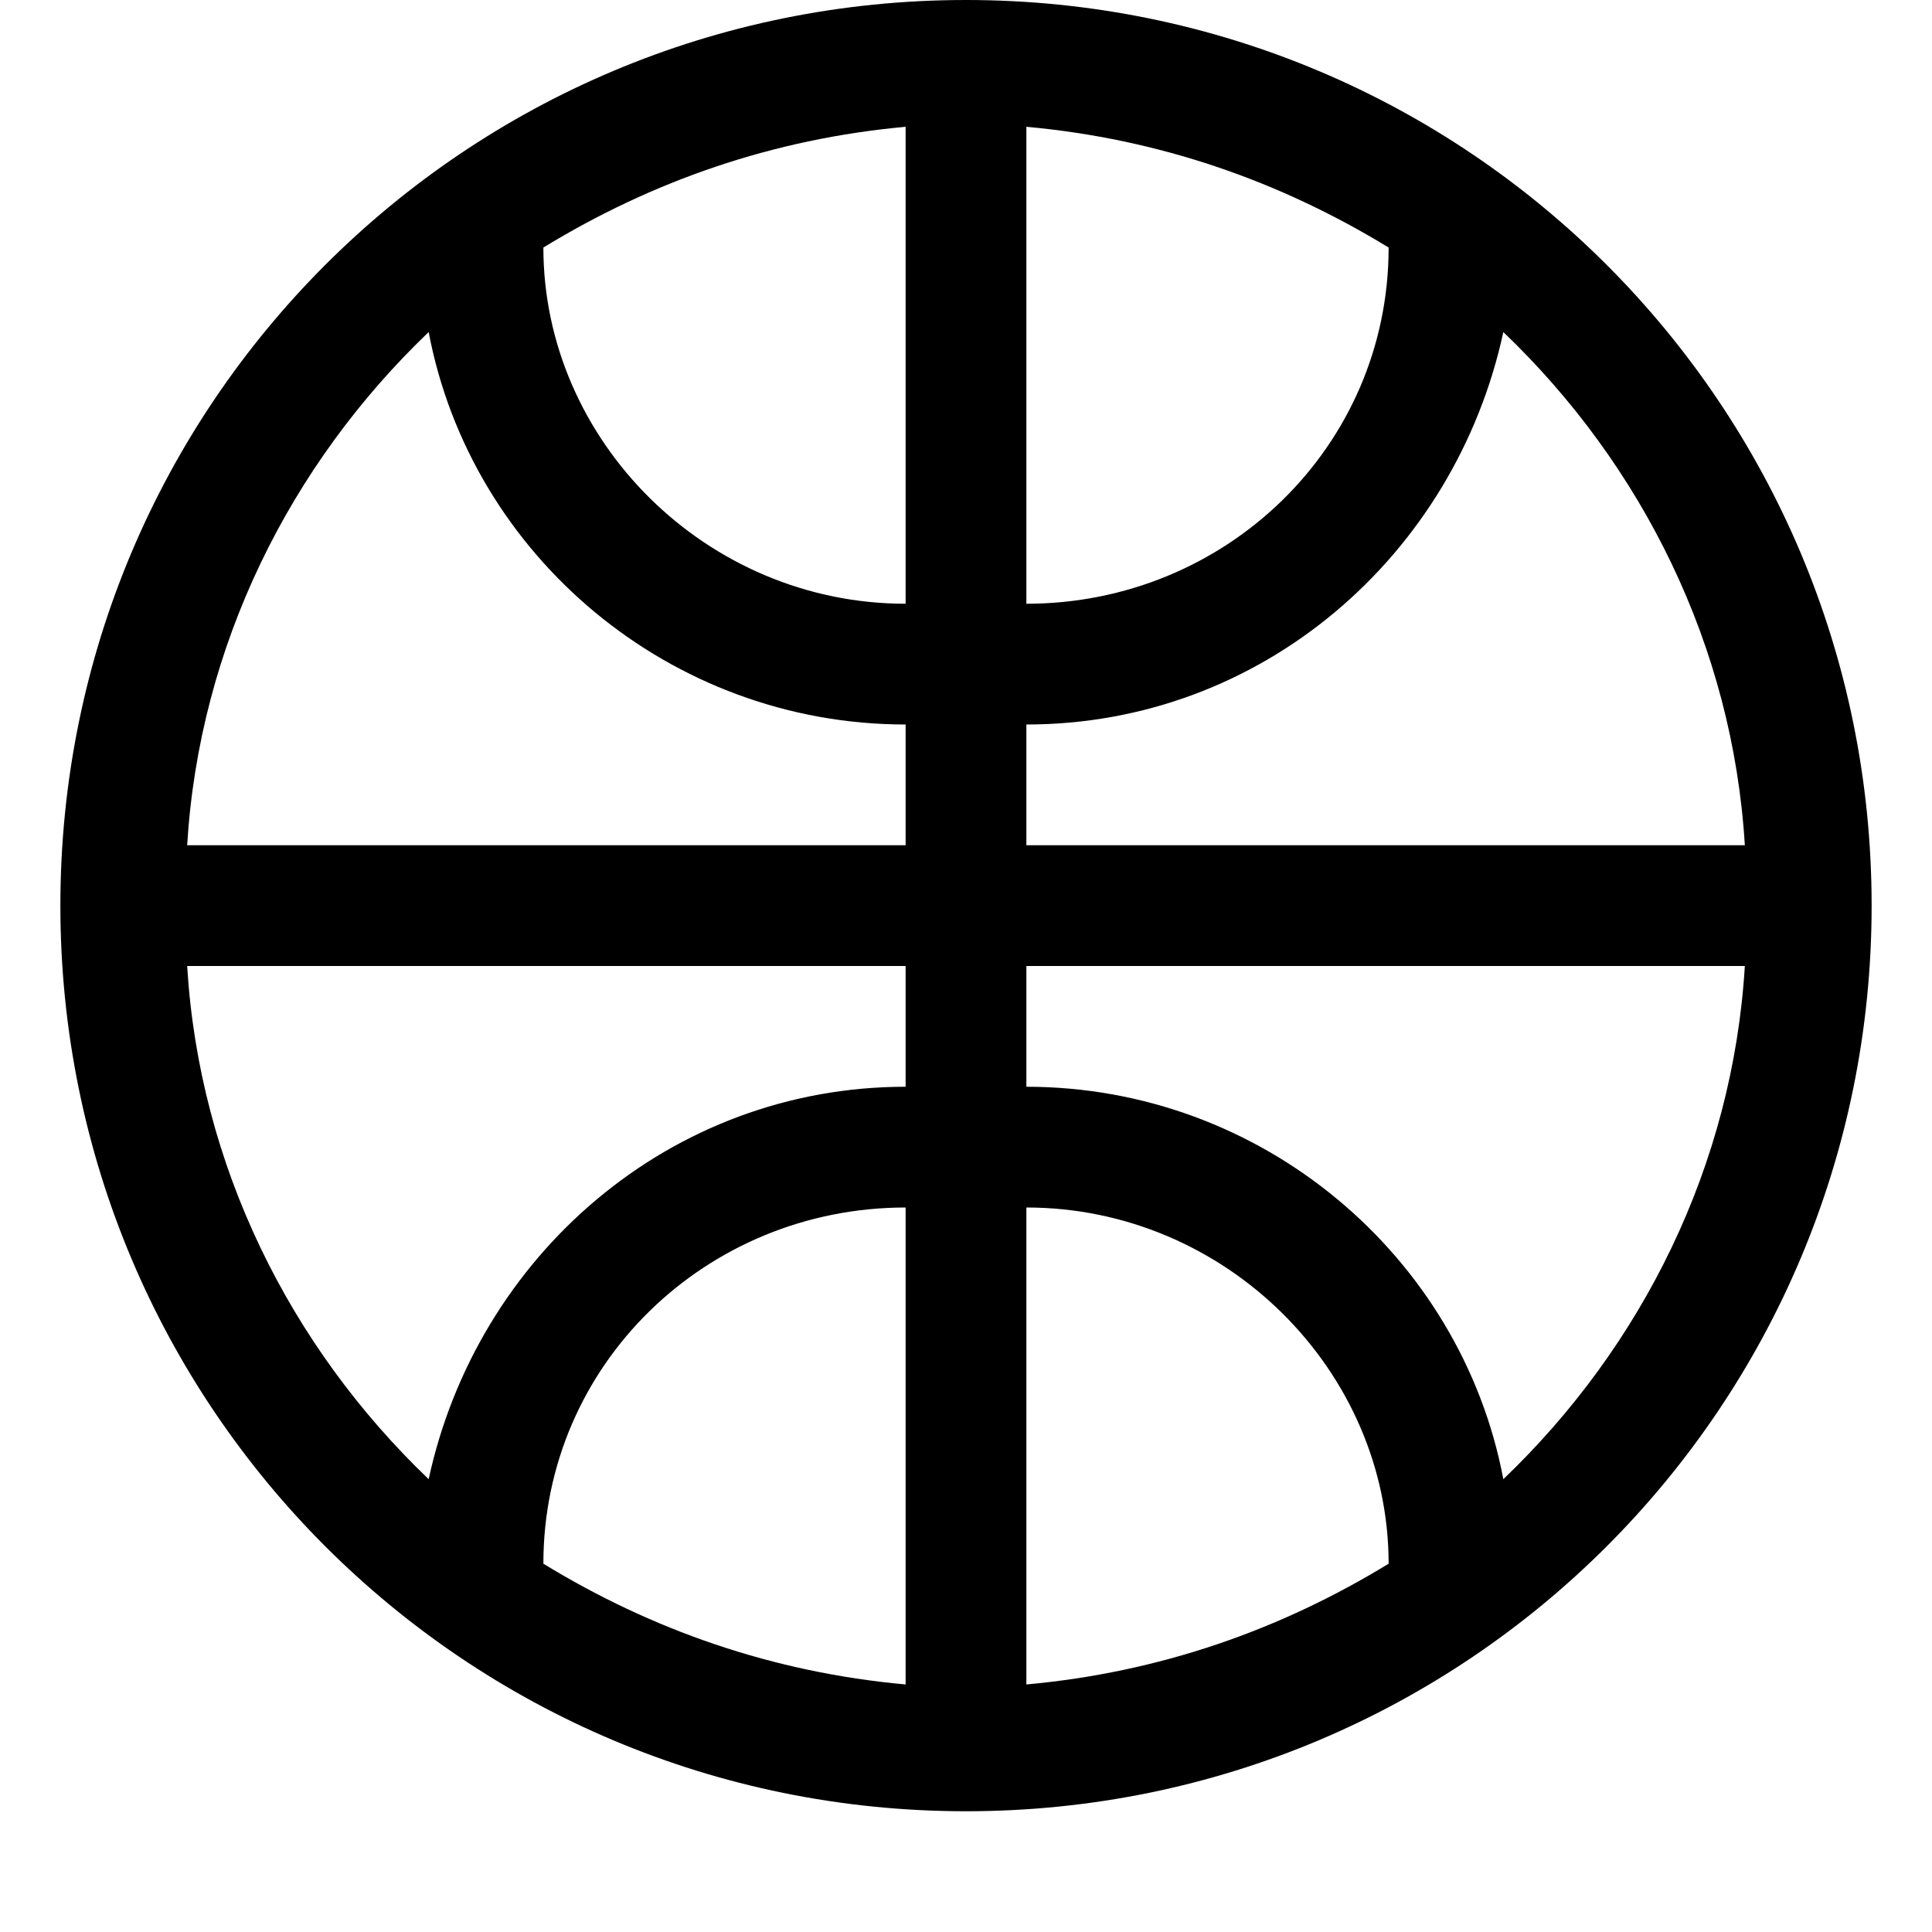 <svg version="1.1" id="Layer_1" xmlns="http://www.w3.org/2000/svg" xmlns:xlink="http://www.w3.org/1999/xlink" x="0px" y="0px"
	 width="32px" height="32px" viewBox="0 0 32 32" enable-background="new 0 0 32 32" xml:space="preserve">
<path d="M16,0C7.7,0,1,6.7,1,15s6.7,15,15,15s15-6.7,15-15S24.3,0,16,0z M28.9,14H17v-2c3.9,0,7.1-2.8,7.9-6.5
	C27.2,7.7,28.7,10.7,28.9,14z M17,2.1c2.2,0.2,4.2,0.9,6,2c0,3.3-2.7,5.9-6,5.9V2.1z M15,10c-3.3,0-6-2.7-6-5.9c1.8-1.1,3.8-1.8,6-2
	V10z M7.1,5.5c0.7,3.7,4,6.5,7.9,6.5v2H3.1C3.3,10.7,4.8,7.7,7.1,5.5z M3.1,16H15v2c-3.9,0-7.1,2.8-7.9,6.5
	C4.8,22.3,3.3,19.3,3.1,16z M15,27.9c-2.2-0.2-4.2-0.9-6-2c0-3.3,2.7-5.9,6-5.9V27.9z M17,20c3.3,0,6,2.7,6,5.9
	c-1.8,1.1-3.8,1.8-6,2V20z M24.9,24.5c-0.7-3.7-4-6.5-7.9-6.5v-2h11.9C28.7,19.3,27.2,22.3,24.9,24.5z"/>
</svg>
